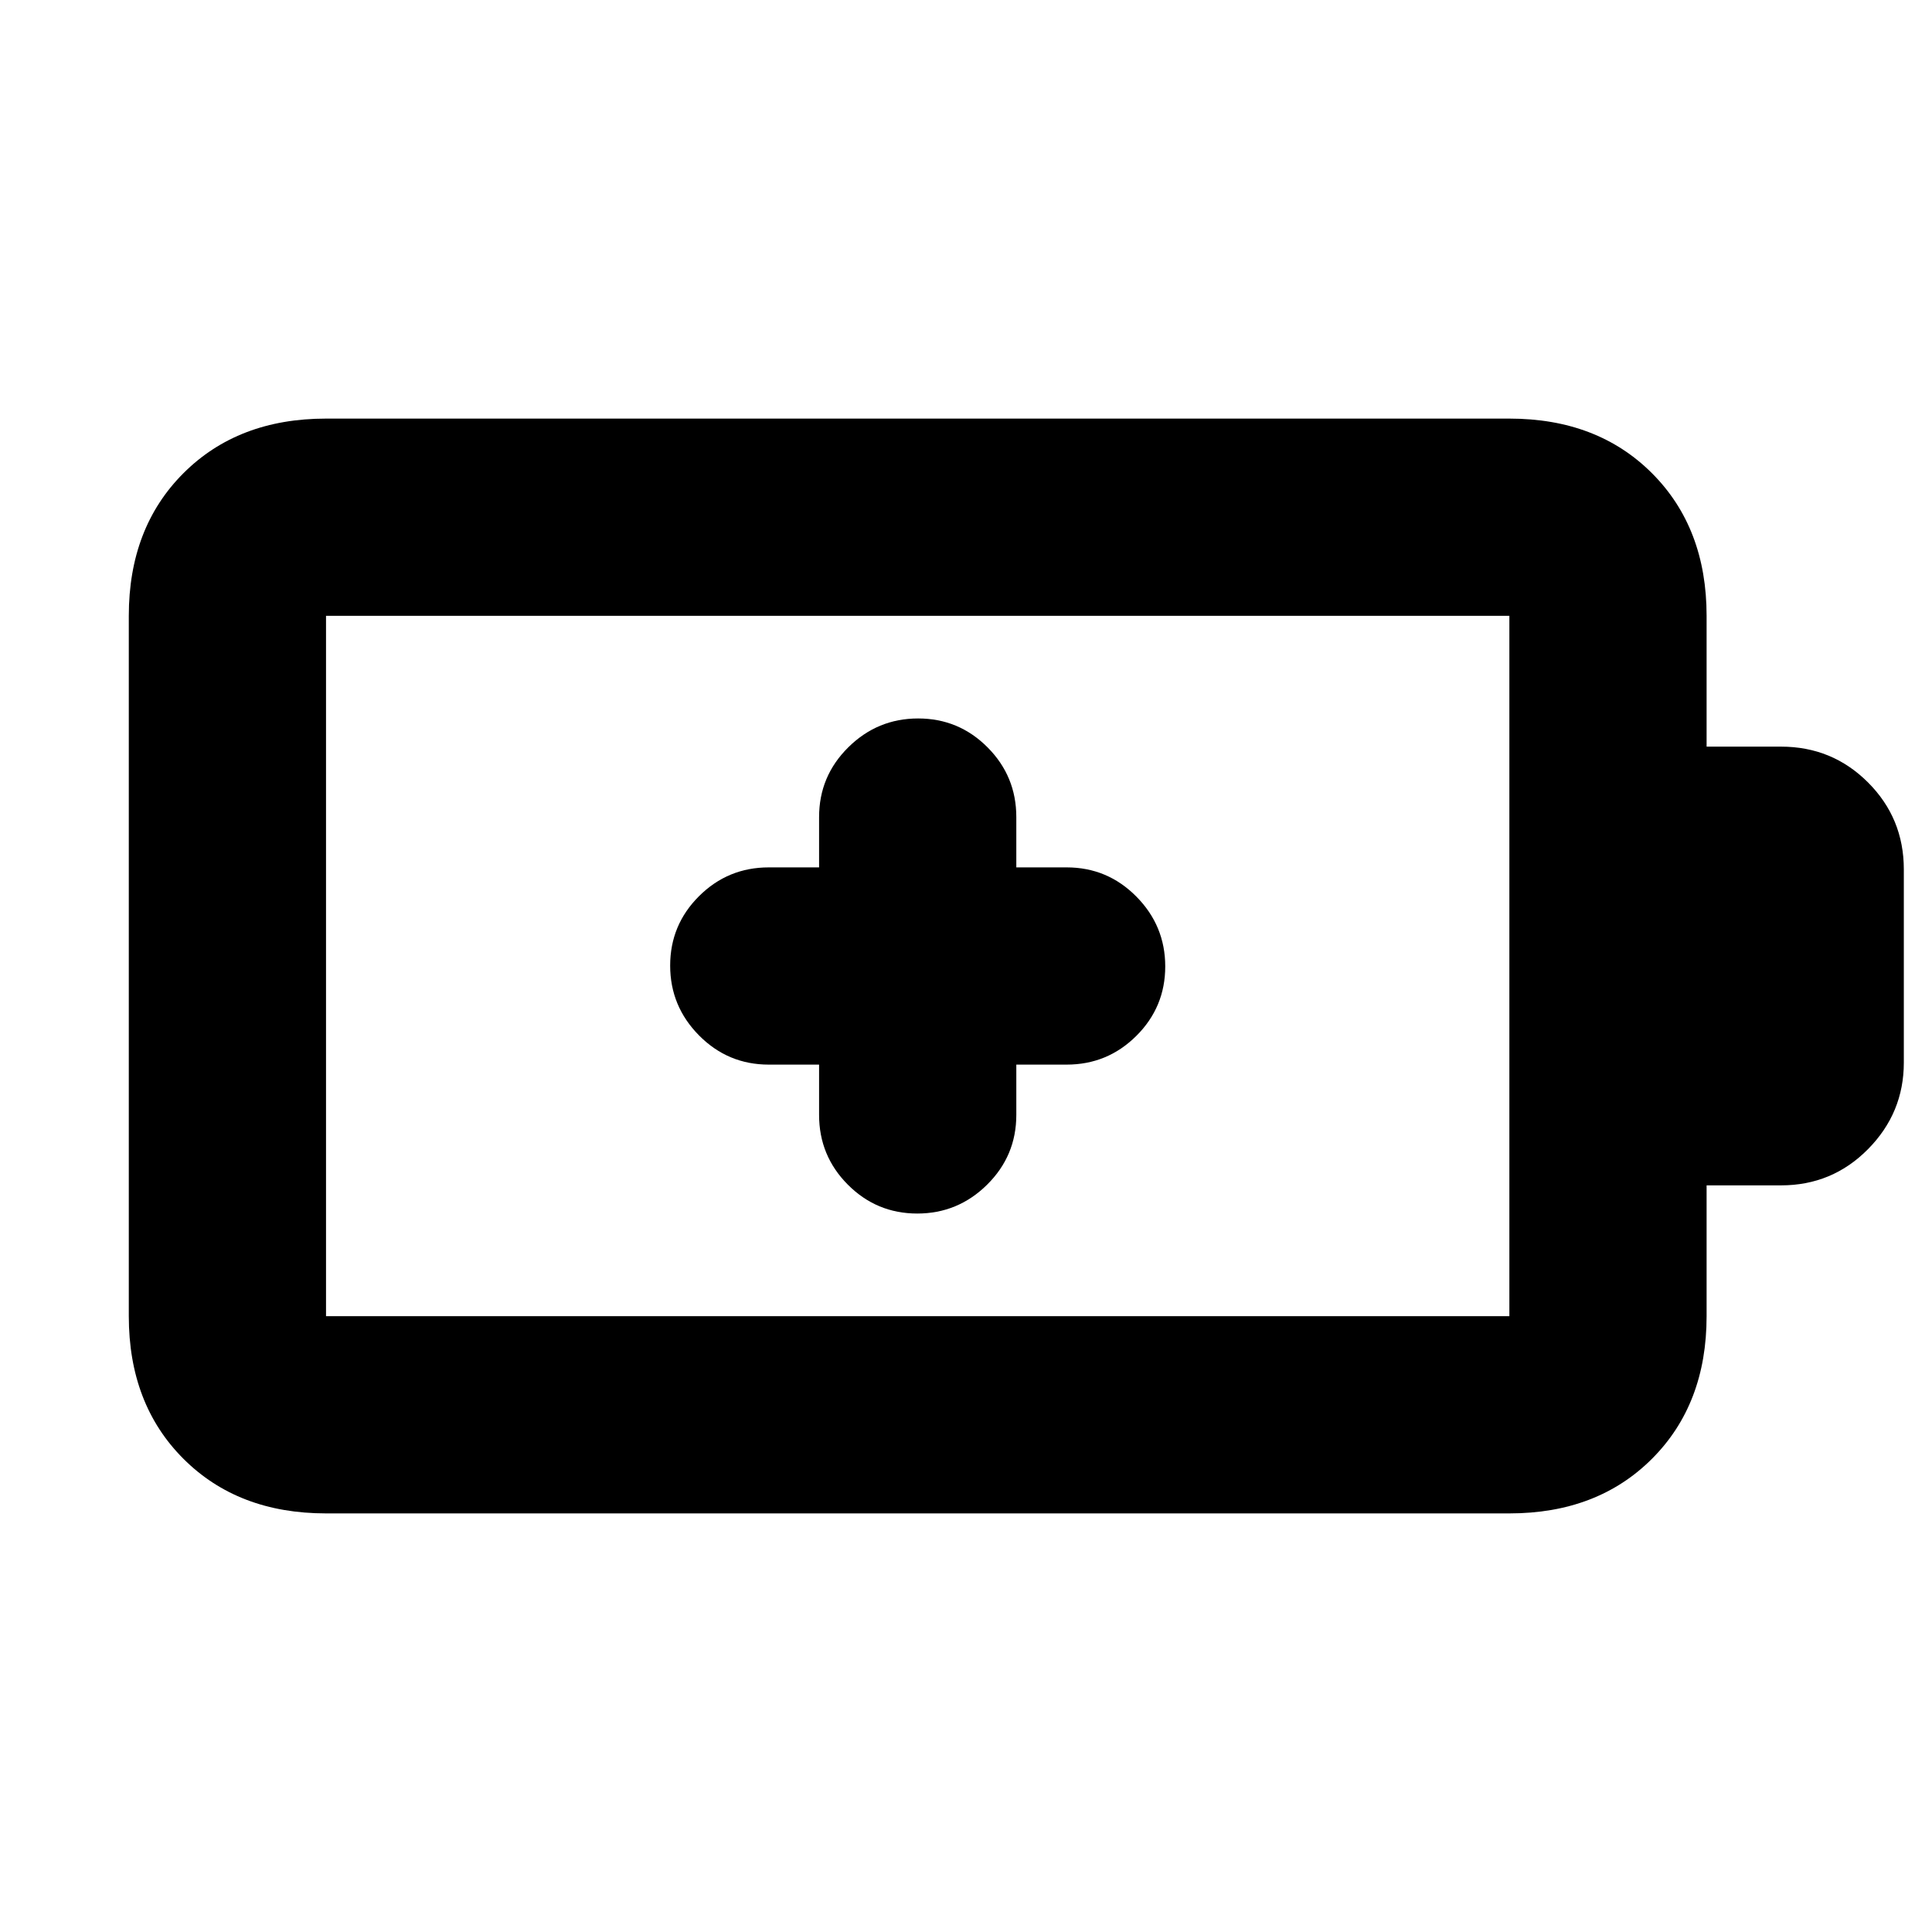 <svg xmlns="http://www.w3.org/2000/svg" height="20" viewBox="0 -960 960 960" width="20"><path d="M407-431v25q0 20.3 14.29 34.65Q435.58-357 455.79-357t34.71-14.35Q505-385.7 505-406v-25h25q20.3 0 34.65-14.29Q579-459.58 579-479.79t-14.35-34.71Q550.3-529 530-529h-25v-25q0-20.3-14.29-34.65Q476.42-603 456.21-603t-34.71 14.35Q407-574.3 407-554v25h-25q-20.3 0-34.65 14.29Q333-500.42 333-480.21t14.35 34.71Q361.7-431 382-431h25ZM162-306h588v-348H162v348Zm0 98q-43.72 0-70.86-27.14Q64-262.27 64-306v-348q0-43.72 27.14-70.86T162-752h588q43.72 0 70.86 27.14T848-654v65h37q25.42 0 43.21 17.79T946-528v96q0 25-17.79 43T885-371h-37v65q0 43.73-27.14 70.86Q793.72-208 750-208H162Zm0-98v-348 348Z"/></svg>